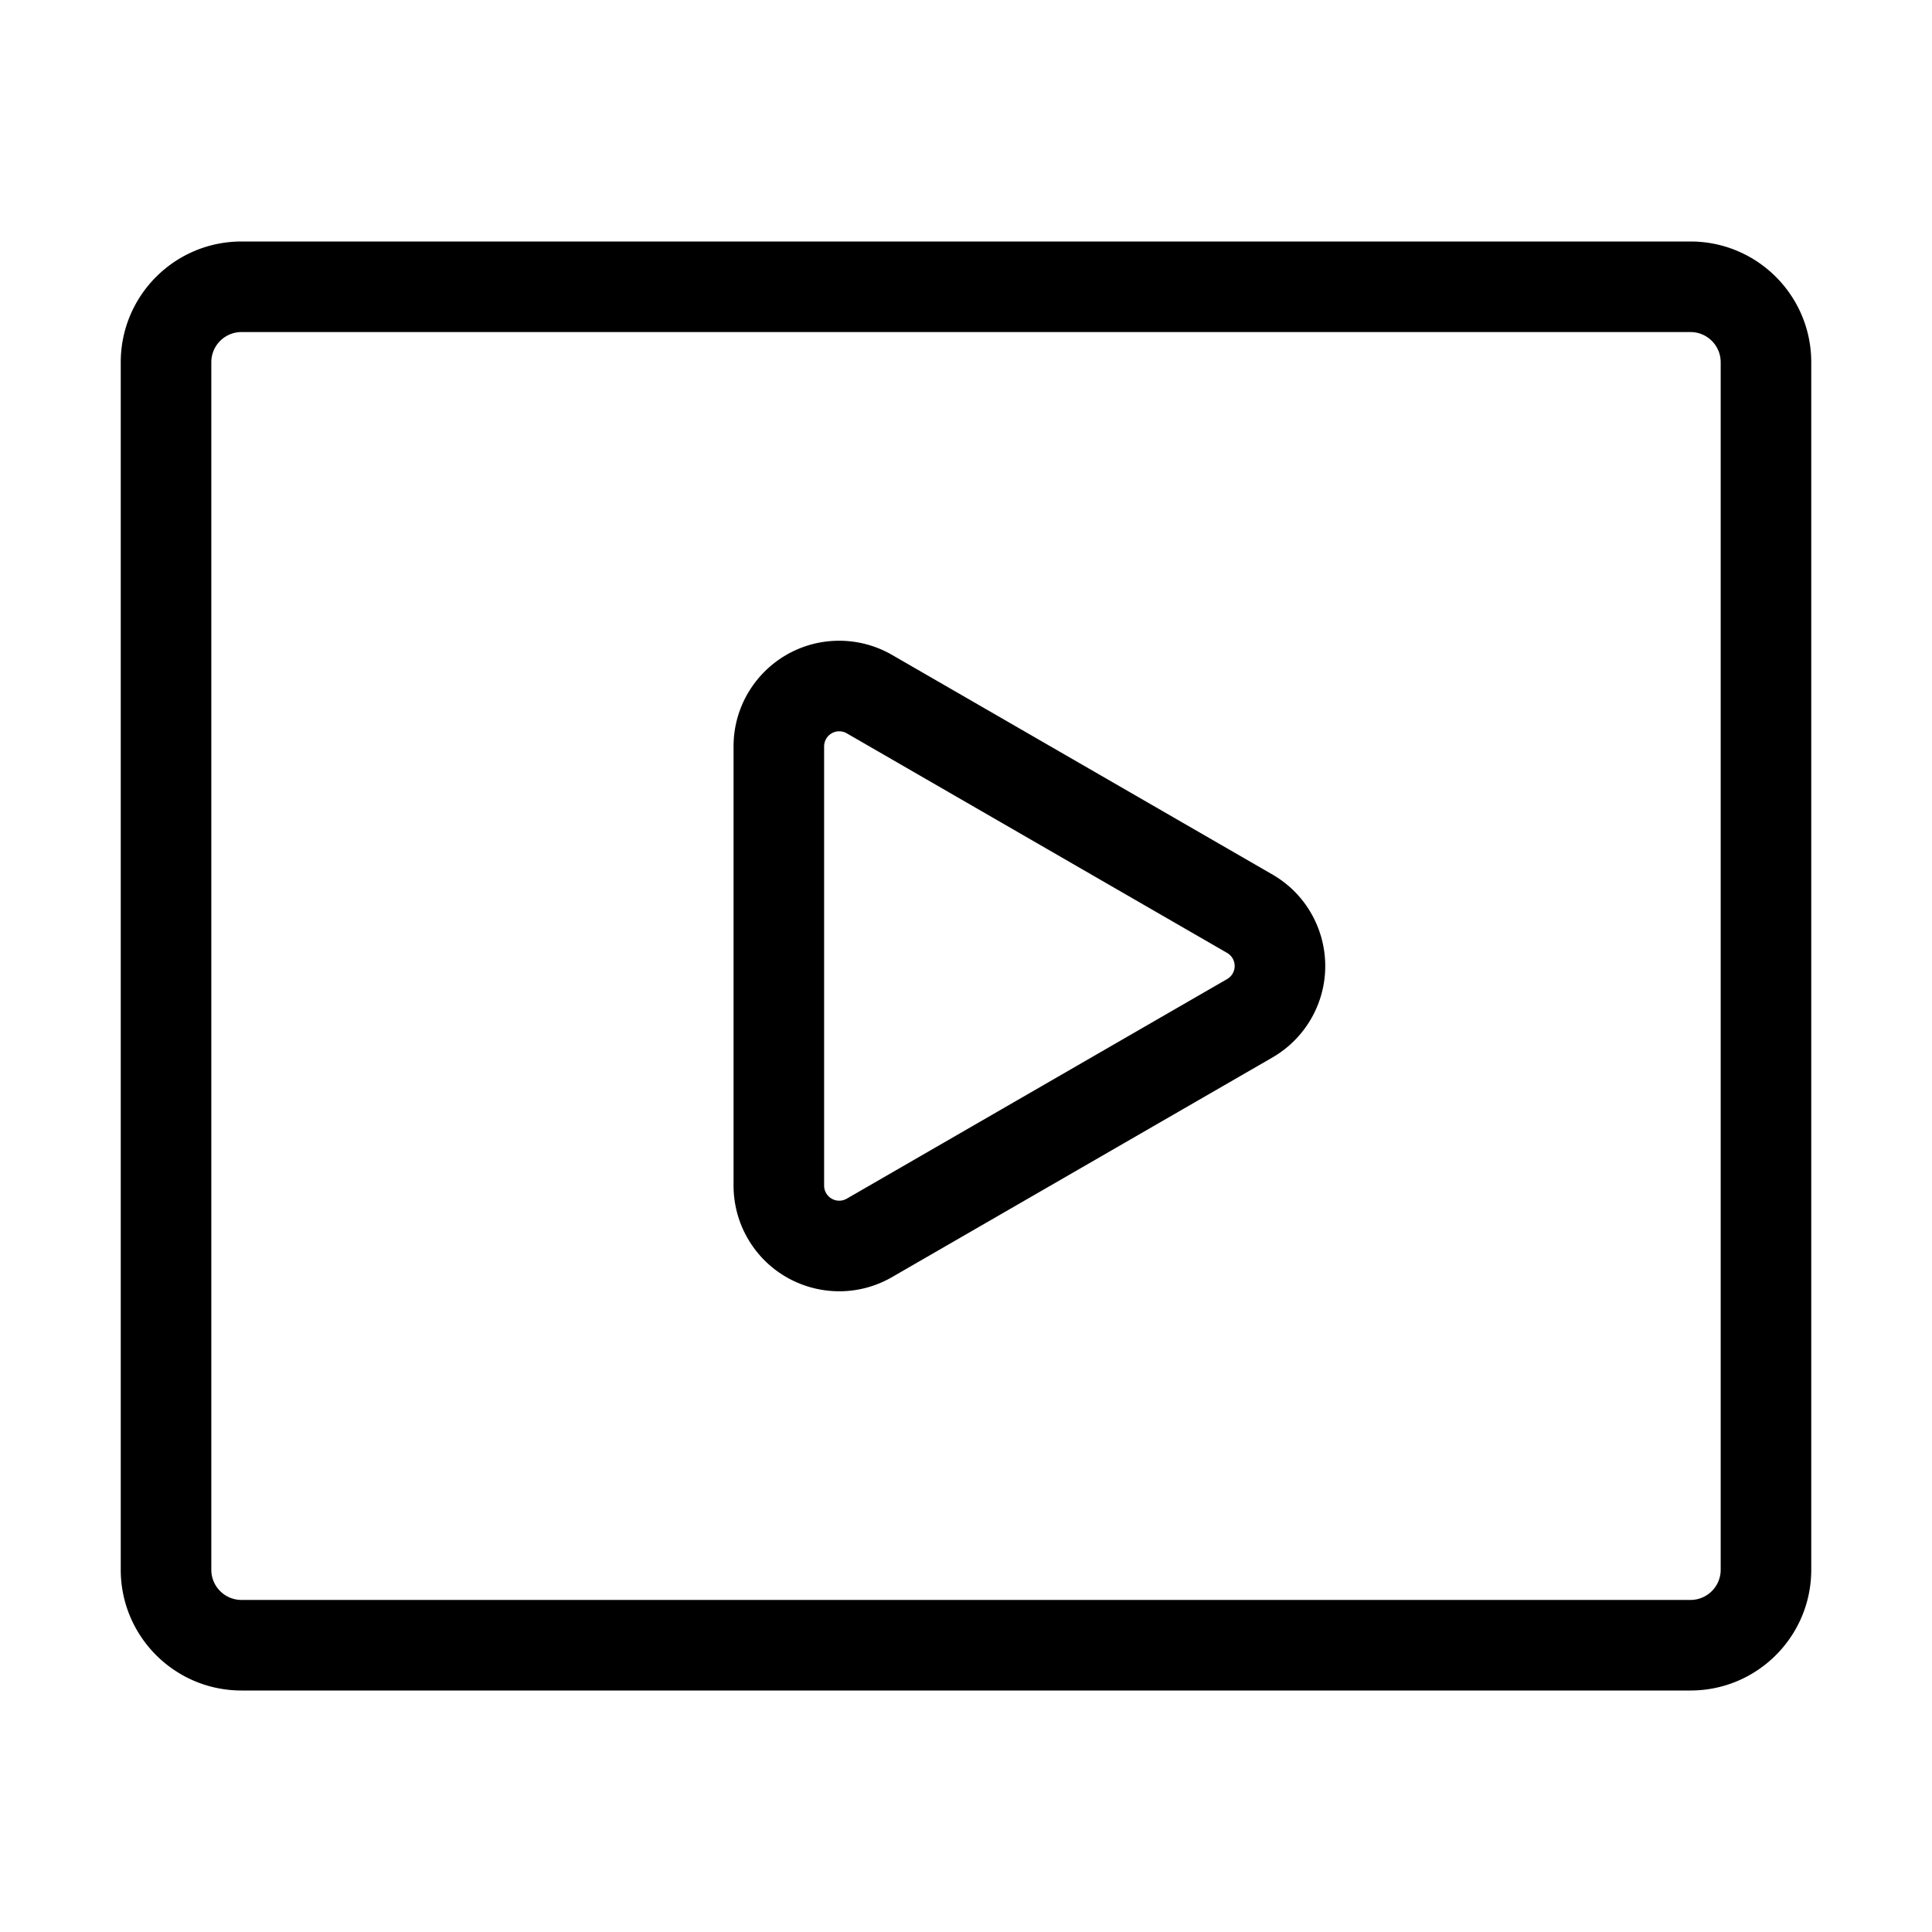 <?xml version="1.0" standalone="no"?>
<!DOCTYPE svg PUBLIC "-//W3C//DTD SVG 1.1//EN" "http://www.w3.org/Graphics/SVG/1.1/DTD/svg11.dtd">
<svg  viewBox="0 0 1024 1024" version="1.1"
  xmlns="http://www.w3.org/2000/svg">
  <path fill="currentColor"
    d="M896 128c35.346 0 64 28.654 64 64v640c0 35.346-28.654 64-64 64H128c-35.346 0-64-28.654-64-64V192c0-35.346 28.654-64 64-64h768z m0 48H128c-8.837 0-16 7.163-16 16v640c0 8.837 7.163 16 16 16h768c8.837 0 16-7.163 16-16V192c0-8.837-7.163-16-16-16zM444.8 339.606a56 56 0 0 1 28 7.502l201.6 116.394c26.784 15.464 35.962 49.712 20.496 76.498a56 56 0 0 1-20.496 20.496l-201.6 116.395c-26.784 15.464-61.034 6.288-76.496-20.496a56 56 0 0 1-7.504-28V395.605c0-30.928 25.072-56 56-56z m0 48a8 8 0 0 0-8 8v232.787a8 8 0 0 0 12 6.928l201.6-116.394a8 8 0 0 0 0-13.856l-201.6-116.394a8 8 0 0 0-4-1.072z" />
</svg>